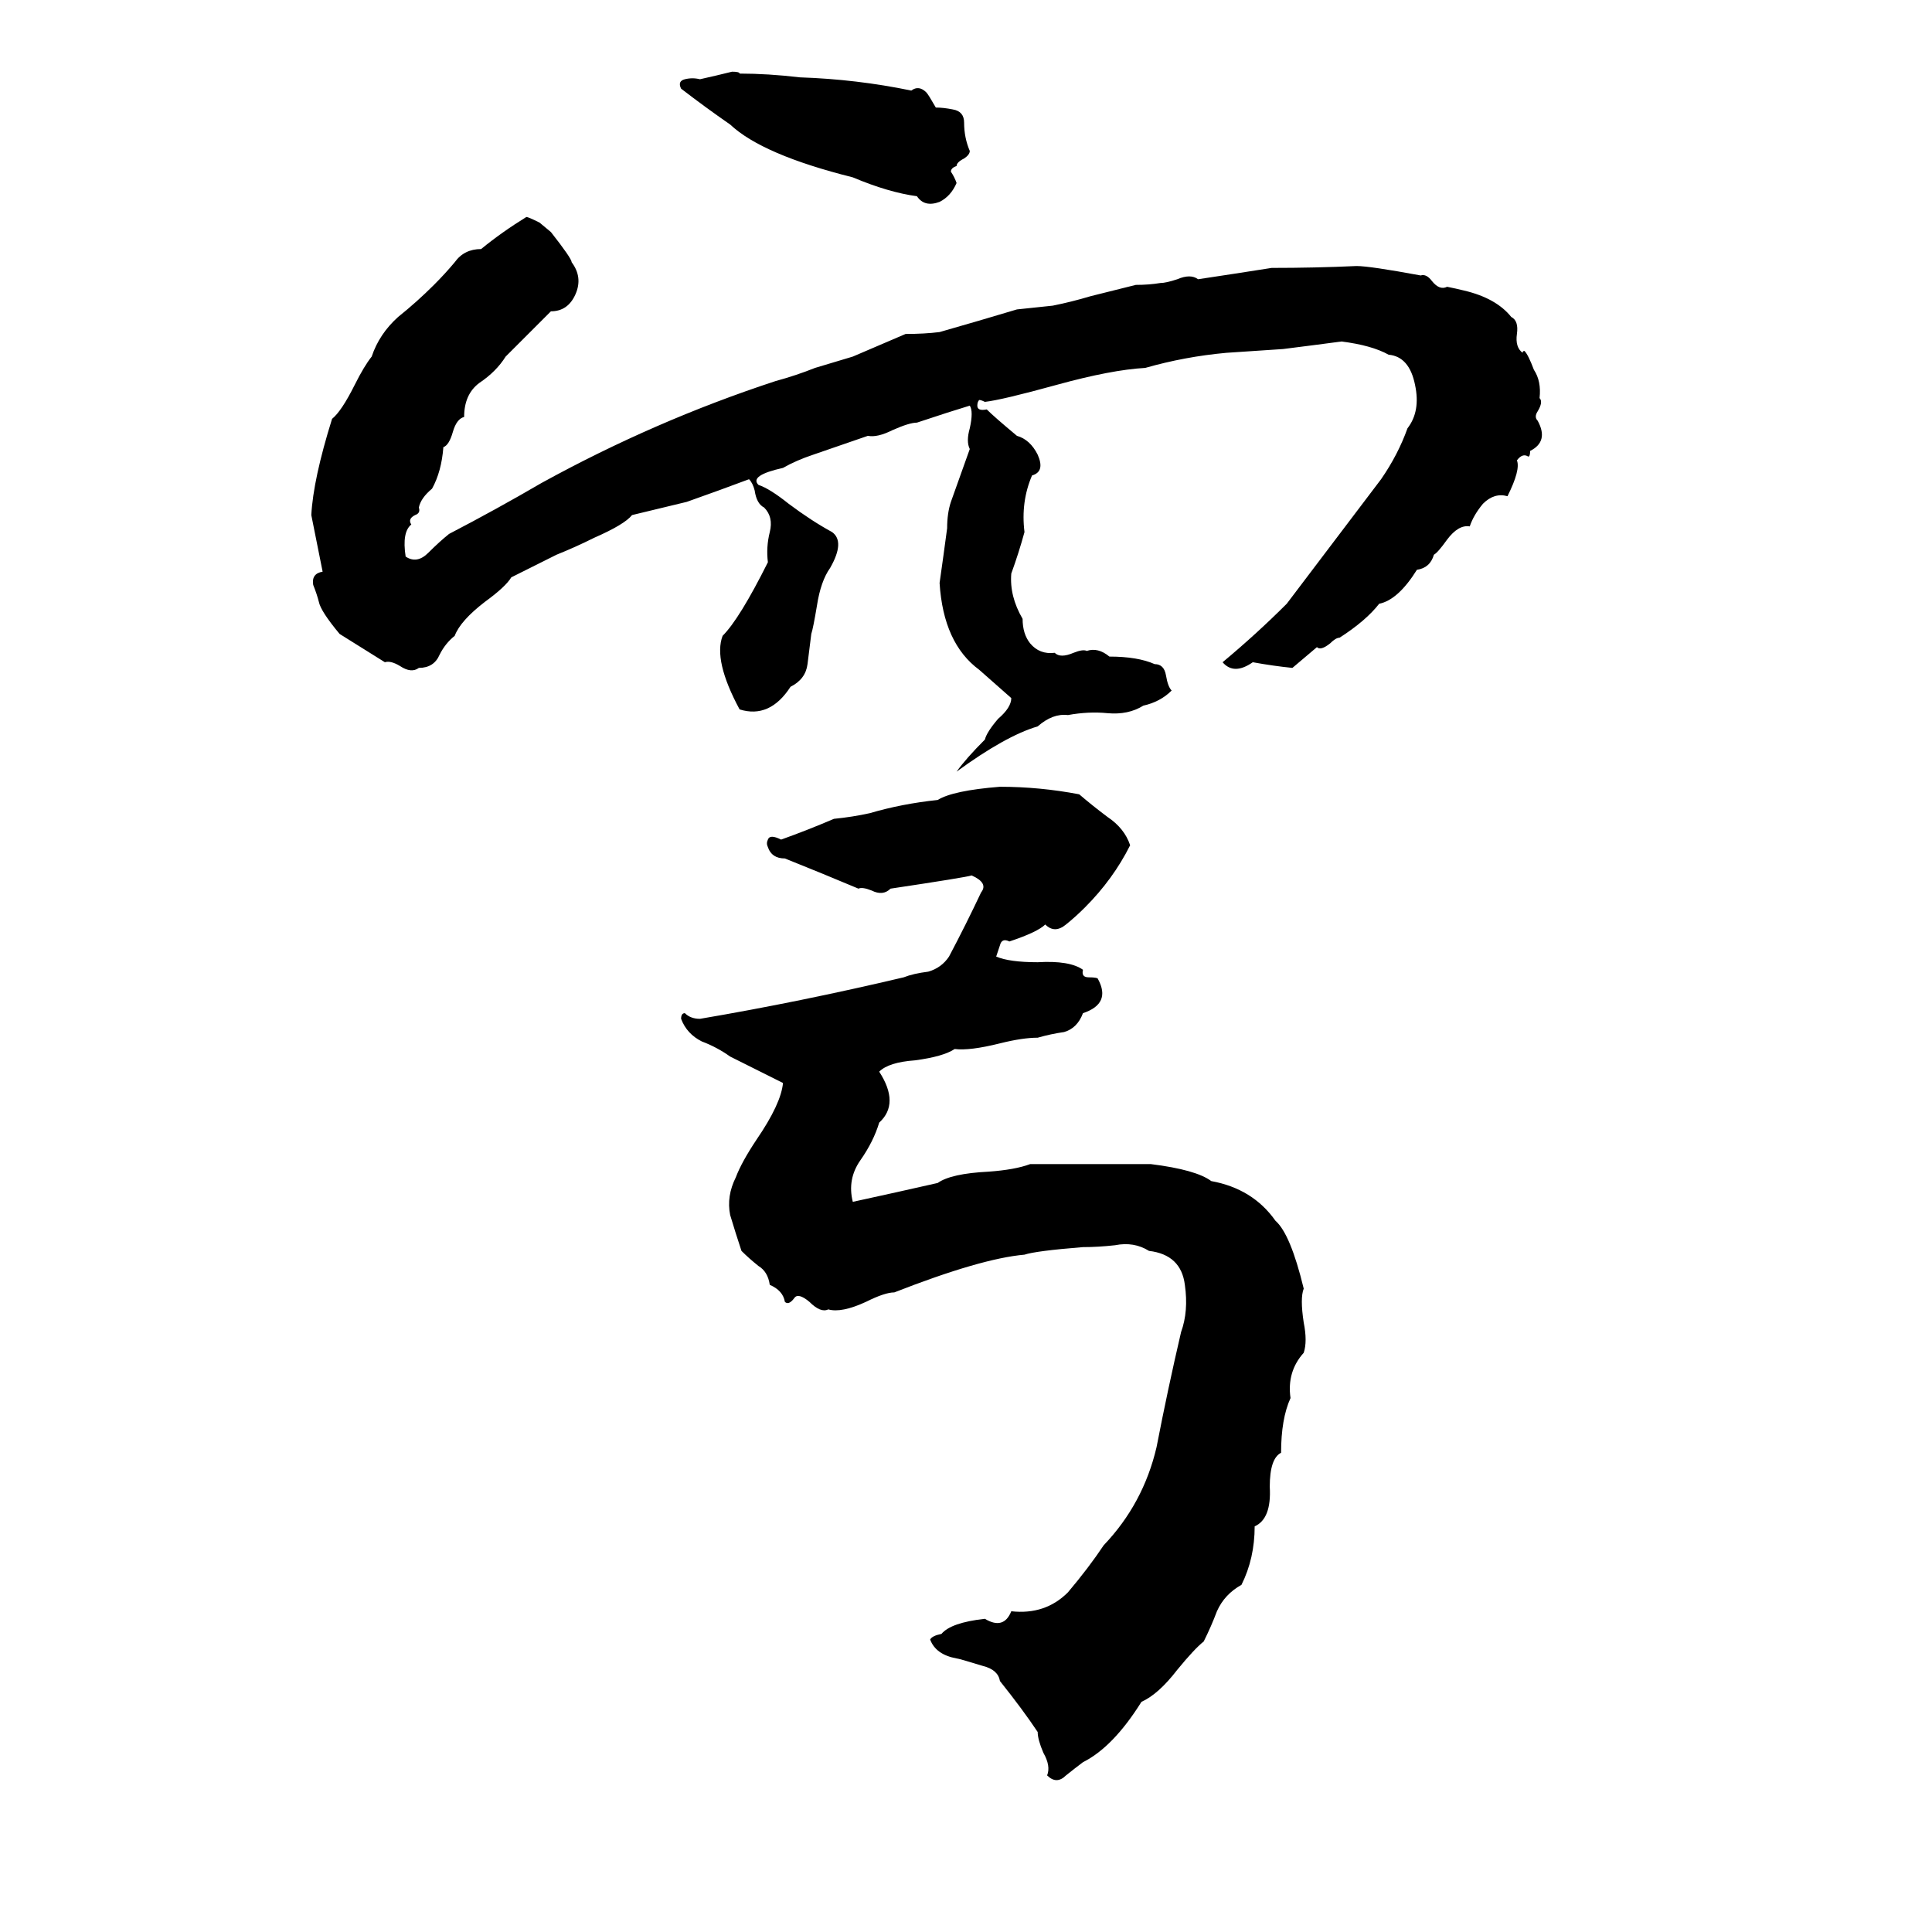 <svg xmlns="http://www.w3.org/2000/svg" viewBox="0 -800 1024 1024">
	<path fill="#000000" d="M388 -762Q392 -762 392 -761Q407 -761 424 -759Q454 -758 483 -752Q487 -755 491 -751Q492 -750 496 -743Q500 -743 505 -742Q511 -741 511 -735Q511 -727 514 -720Q514 -718 511 -716Q507 -714 507 -712Q504 -711 504 -709Q506 -706 507 -703Q504 -696 498 -693Q490 -690 486 -696Q471 -698 452 -706Q404 -718 387 -734Q374 -743 361 -753Q359 -757 363 -758Q367 -759 371 -758Q380 -760 388 -762ZM279 -685Q280 -685 286 -682L292 -677Q303 -663 303 -661Q309 -653 305 -644Q301 -635 292 -635L268 -611Q263 -603 254 -597Q246 -591 246 -579Q242 -578 240 -571Q238 -564 235 -563Q234 -550 229 -541Q223 -536 222 -531Q223 -528 220 -527Q216 -525 218 -522Q213 -518 215 -505Q221 -501 227 -507Q233 -513 238 -517Q263 -530 287 -544Q347 -577 411 -598Q422 -601 432 -605Q442 -608 452 -611Q466 -617 480 -623Q490 -623 498 -624Q519 -630 539 -636Q549 -637 558 -638Q568 -640 578 -643Q590 -646 602 -649Q609 -649 615 -650Q618 -650 624 -652Q631 -655 635 -652Q655 -655 674 -658Q697 -658 719 -659Q726 -659 753 -654Q756 -655 759 -651Q763 -646 767 -648Q772 -647 776 -646Q793 -642 801 -632Q805 -630 804 -623Q803 -616 807 -613Q807 -614 808 -614Q810 -612 813 -604Q817 -598 816 -589Q818 -587 815 -582Q813 -579 815 -577Q821 -566 811 -561Q811 -558 810 -558Q807 -560 804 -556Q806 -551 799 -537Q792 -539 786 -533Q781 -527 779 -521Q773 -522 767 -514Q762 -507 760 -506Q758 -499 751 -498Q741 -482 731 -480Q724 -471 710 -462Q708 -462 705 -459Q700 -455 698 -457L685 -446Q675 -447 664 -449Q654 -442 648 -449Q666 -464 682 -480Q707 -513 732 -546Q741 -559 746 -573Q753 -582 750 -596Q747 -611 736 -612Q727 -617 711 -619Q696 -617 680 -615Q665 -614 650 -613Q628 -611 607 -605Q589 -604 560 -596Q531 -588 522 -587Q520 -588 519 -588Q518 -587 518 -585Q518 -582 523 -583Q527 -579 539 -569Q546 -567 550 -559Q554 -550 547 -548Q541 -534 543 -518Q540 -507 536 -496Q535 -484 542 -472Q542 -464 546 -459Q551 -453 559 -454Q562 -451 569 -454Q574 -456 576 -455Q582 -457 588 -452Q603 -452 612 -448Q617 -448 618 -442Q619 -436 621 -434Q615 -428 606 -426Q598 -421 587 -422Q577 -423 566 -421Q558 -422 550 -415Q533 -410 507 -391Q512 -398 522 -408Q523 -412 529 -419Q536 -425 536 -430L519 -445Q500 -459 498 -491Q500 -505 502 -520Q502 -528 504 -534L514 -562Q512 -566 514 -573Q516 -582 514 -585Q504 -582 486 -576Q482 -576 473 -572Q465 -568 460 -569Q457 -568 431 -559Q422 -556 415 -552Q397 -548 402 -543Q408 -541 418 -533Q430 -524 441 -518Q448 -513 440 -499Q435 -492 433 -479Q431 -467 430 -464Q429 -456 428 -448Q427 -440 419 -436Q408 -419 392 -424Q378 -450 383 -463Q392 -472 407 -502Q406 -510 408 -518Q410 -526 405 -531Q401 -533 400 -540Q399 -544 397 -546Q381 -540 364 -534L335 -527Q331 -522 315 -515Q305 -510 295 -506Q283 -500 271 -494Q268 -489 257 -481Q244 -471 241 -463Q236 -459 233 -453Q230 -446 222 -446Q218 -443 212 -447Q207 -450 204 -449L180 -464Q170 -476 169 -481Q168 -485 166 -490Q165 -496 171 -497Q168 -512 165 -527Q166 -546 176 -578Q181 -582 188 -596Q193 -606 197 -611Q201 -623 211 -632Q221 -640 230 -649Q236 -655 241 -661Q246 -668 255 -668Q266 -677 279 -685ZM530 -383Q551 -383 572 -379Q579 -373 587 -367Q596 -361 599 -352Q590 -334 575 -319Q570 -314 565 -310Q559 -305 554 -310Q550 -306 535 -301Q531 -303 530 -299Q529 -296 528 -293Q535 -290 550 -290Q567 -291 574 -286Q573 -282 577 -282Q582 -282 582 -281Q589 -268 574 -263Q571 -255 564 -253Q557 -252 550 -250Q542 -250 530 -247Q514 -243 506 -244Q500 -240 485 -238Q471 -237 466 -232Q477 -215 466 -205Q463 -195 456 -185Q449 -175 452 -163Q475 -168 497 -173Q504 -178 524 -179Q538 -180 546 -183Q565 -183 583 -183Q597 -183 610 -183Q634 -180 642 -174Q664 -170 676 -153Q684 -146 691 -117Q689 -112 691 -99Q693 -89 691 -83Q682 -73 684 -59Q679 -48 679 -30Q673 -27 673 -12Q674 5 665 9Q665 26 658 40Q649 45 645 54Q642 62 638 70Q633 74 624 85Q614 98 605 102Q590 126 574 134Q570 137 565 141Q560 146 555 141Q557 136 553 129Q550 122 550 118Q542 106 530 91Q529 85 521 83Q508 79 507 79Q496 77 493 69Q494 67 499 66Q504 60 522 58Q532 64 536 54Q554 56 566 44Q577 31 585 19Q606 -3 613 -33Q619 -64 626 -94Q630 -105 628 -119Q626 -135 609 -137Q601 -142 591 -140Q582 -139 574 -139Q549 -137 543 -135Q520 -133 474 -115Q469 -115 459 -110Q446 -104 439 -106Q435 -104 429 -110Q423 -115 421 -112Q418 -108 416 -110Q415 -116 408 -119Q407 -126 402 -129Q397 -133 393 -137Q390 -146 387 -156Q385 -166 390 -176Q393 -184 401 -196Q414 -215 415 -226Q401 -233 387 -240Q380 -245 372 -248Q364 -252 361 -260Q361 -263 363 -263Q366 -260 371 -260Q424 -269 479 -282Q484 -284 492 -285Q499 -287 503 -293Q512 -310 520 -327Q524 -332 515 -336Q512 -335 472 -329Q468 -325 462 -328Q457 -330 455 -329Q436 -337 416 -345Q409 -345 407 -351Q406 -353 407 -355Q408 -358 414 -355Q428 -360 442 -366Q452 -367 461 -369Q478 -374 497 -376Q505 -381 530 -383Z"/>
</svg>